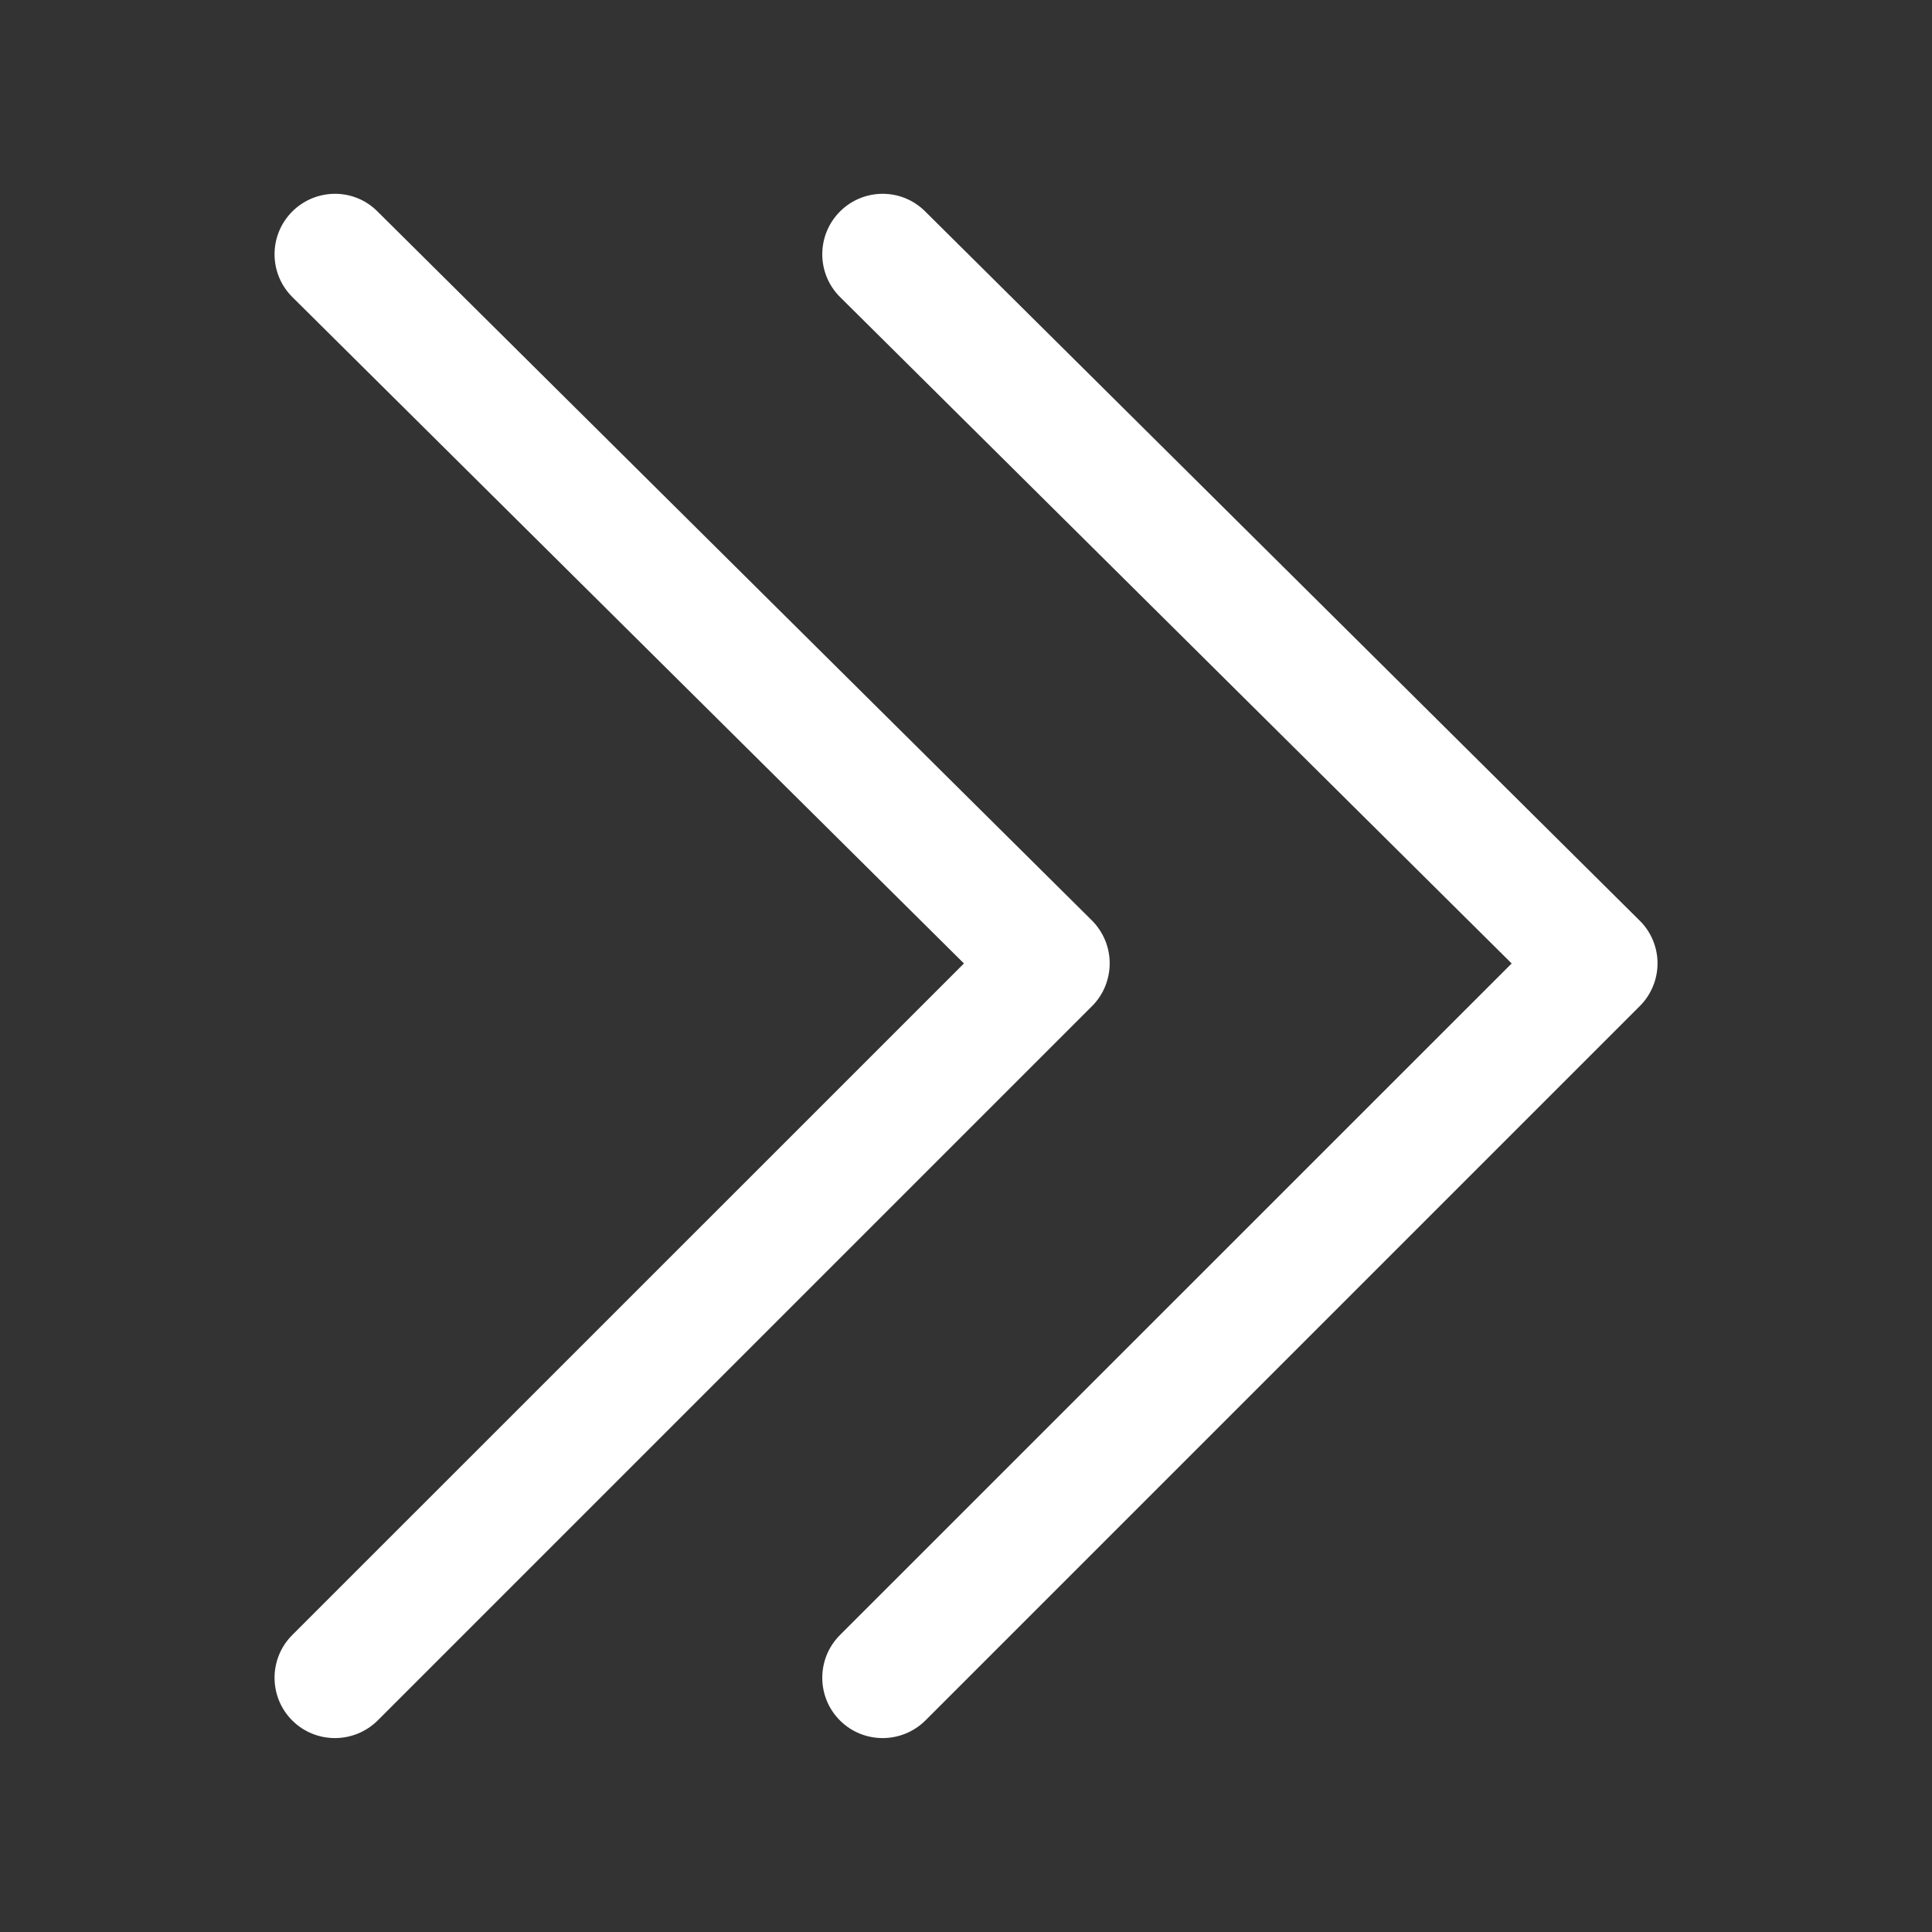 <?xml version="1.0" encoding="iso-8859-1"?>
<!-- Generator: Adobe Illustrator 15.1.0, SVG Export Plug-In . SVG Version: 6.00 Build 0)  -->
<!DOCTYPE svg PUBLIC "-//W3C//DTD SVG 1.1//EN" "http://www.w3.org/Graphics/SVG/1.1/DTD/svg11.dtd">
<svg version="1.1" id="Layer_1" xmlns="http://www.w3.org/2000/svg" xmlns:xlink="http://www.w3.org/1999/xlink" x="0px" y="0px"
	 width="16px" height="16px" viewBox="0 0 16 16" style="enable-background:new 0 0 16 16;" xml:space="preserve">
<rect x="0" y="0" width="16" height="16" fill="#333333" stroke="none"/>
<g>
	<path style="fill:#FFFFFF;" d="M13.579,7.624L7.662,1.751C7.465,1.554,7.148,1.558,6.955,1.753C6.76,1.95,6.762,2.266,6.957,2.46
		l5.562,5.519l-5.563,5.562c-0.195,0.195-0.195,0.512,0,0.707c0.098,0.098,0.226,0.146,0.354,0.146s0.256-0.049,0.354-0.146
		l5.917-5.917c0.094-0.094,0.146-0.222,0.146-0.354S13.673,7.716,13.579,7.624z"/>
	<path style="fill:#FFFFFF;" d="M9.19,7.977c0-0.133-0.054-0.261-0.147-0.354L3.126,1.751C2.93,1.554,2.613,1.558,2.419,1.753
		C2.224,1.95,2.226,2.266,2.421,2.46l5.562,5.519L2.42,13.541c-0.195,0.195-0.195,0.512,0,0.707
		c0.098,0.098,0.226,0.146,0.354,0.146s0.256-0.049,0.354-0.146l5.917-5.917C9.138,8.238,9.19,8.11,9.19,7.977z"/>
</g>
</svg>

